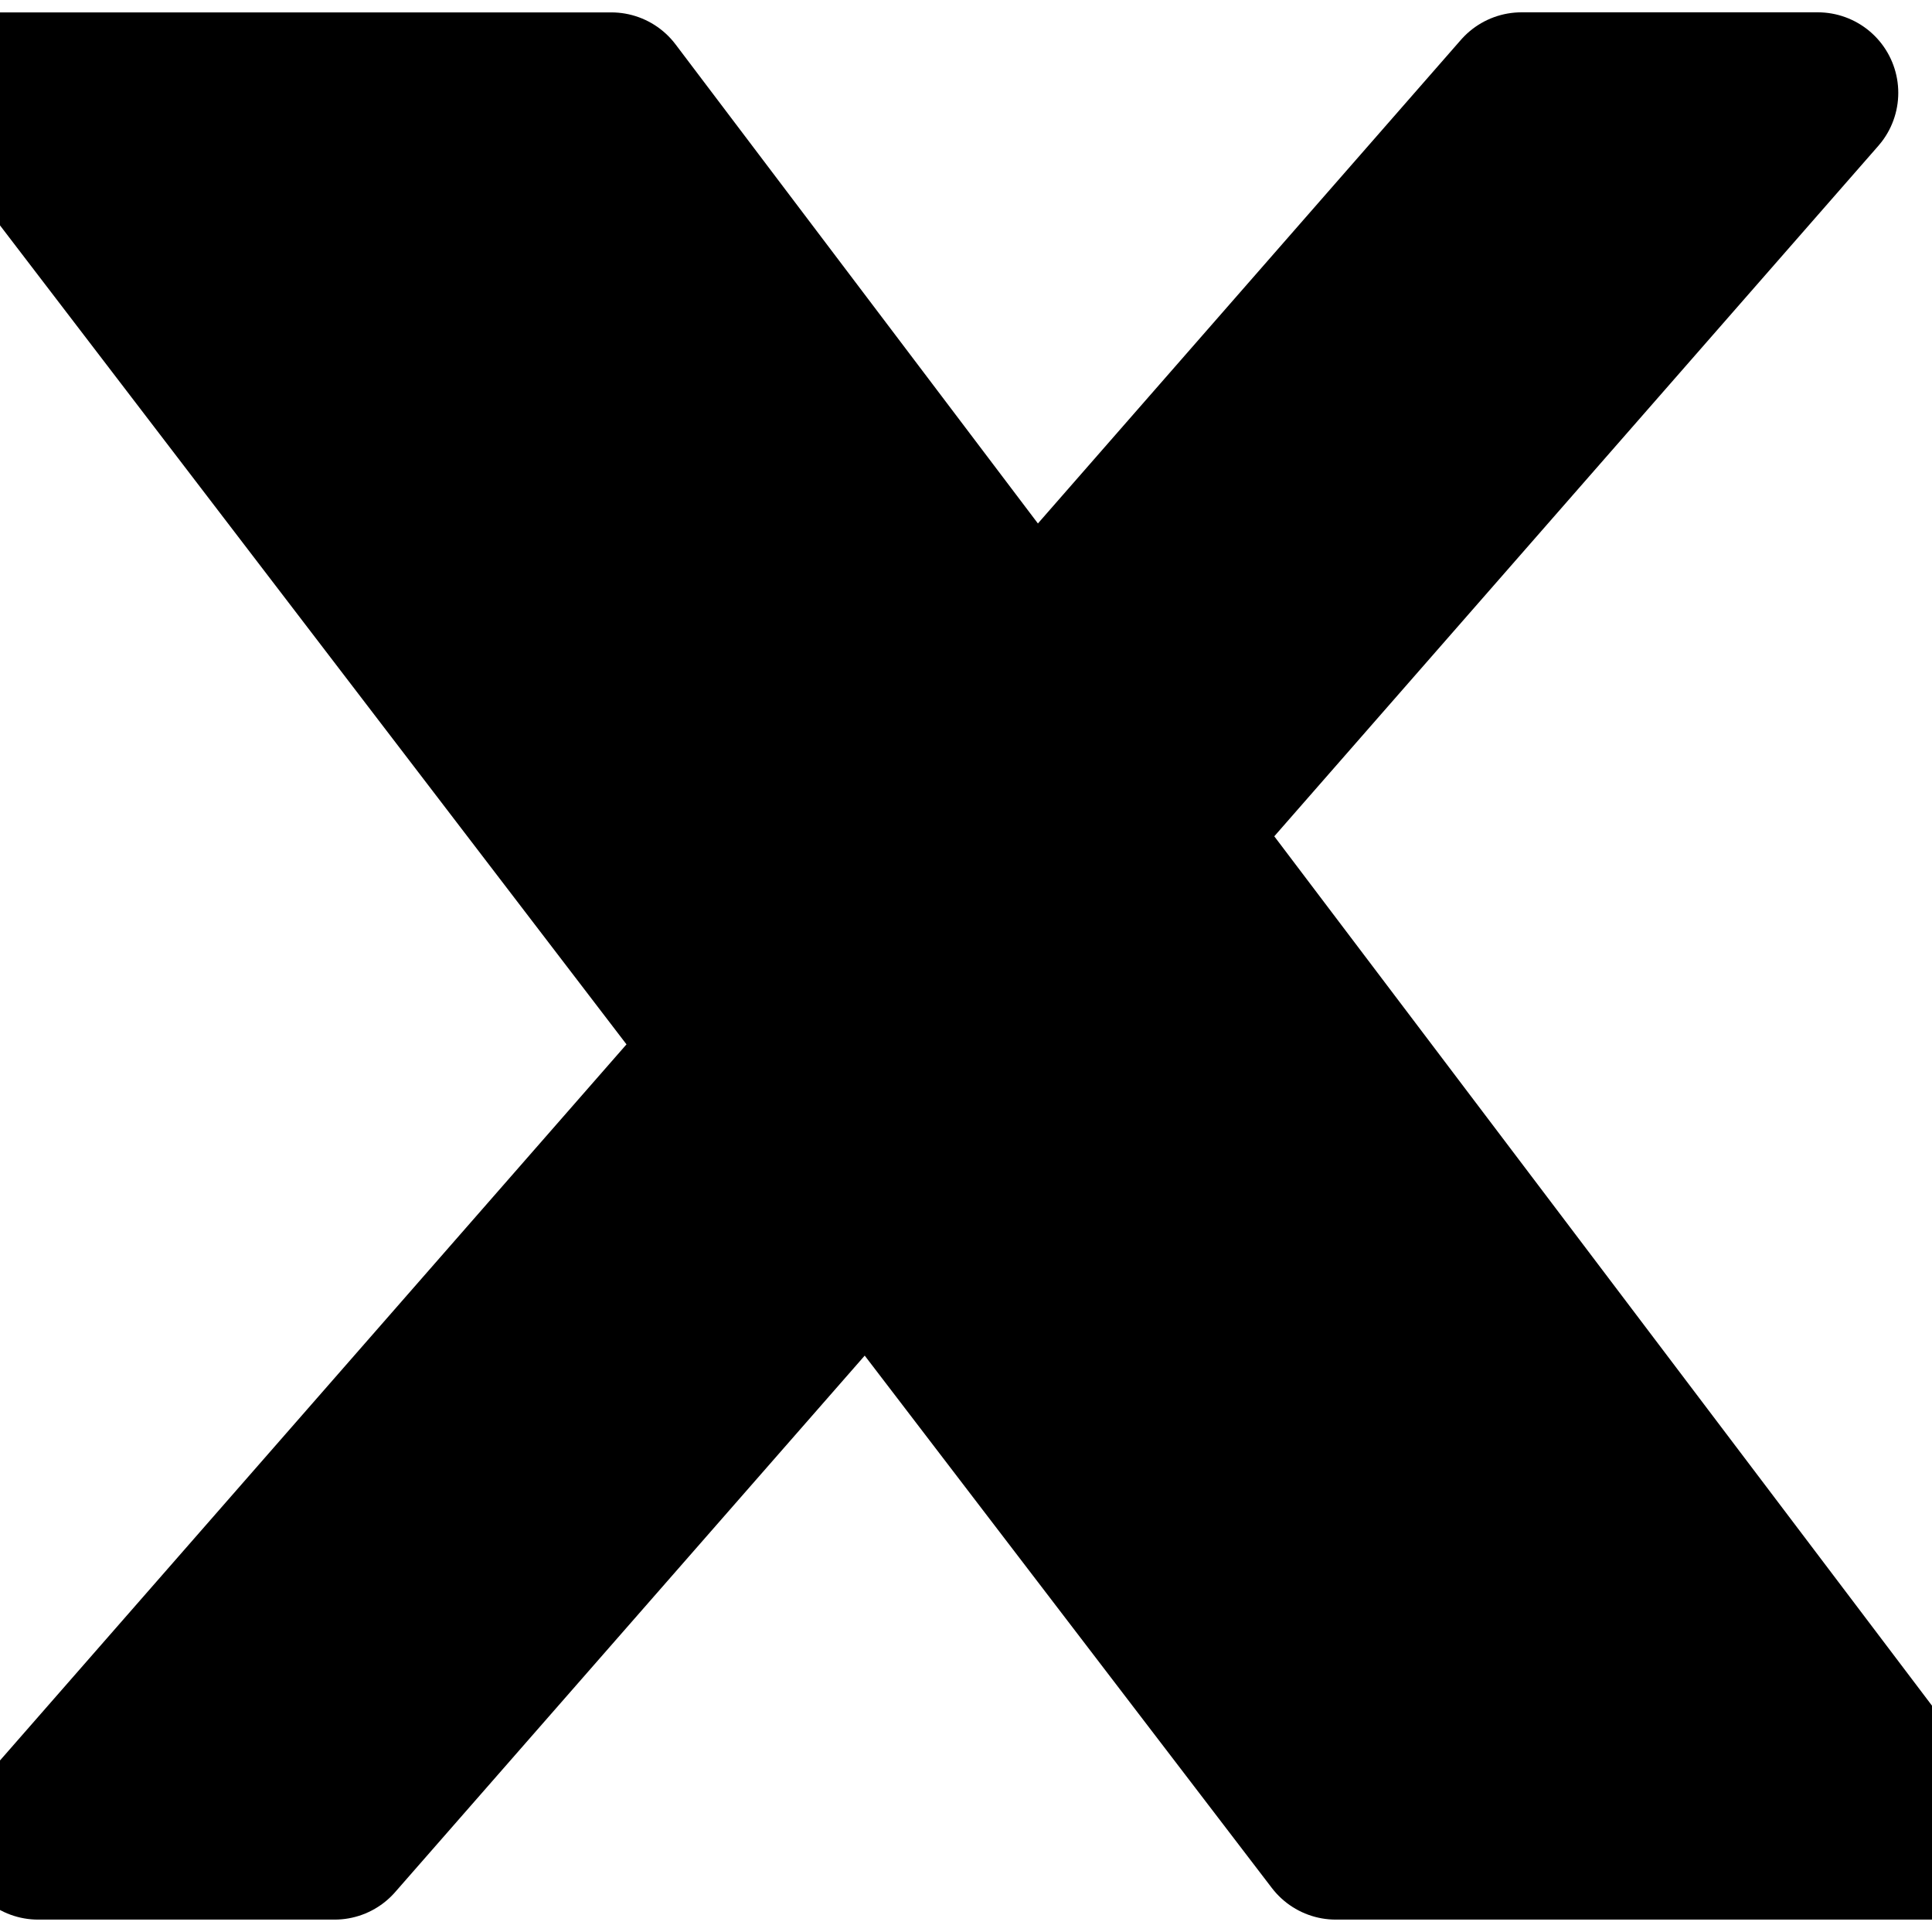 <svg role="img" viewBox="0 0 24 24" xmlns="http://www.w3.org/2000/svg" fill="currentcolor" stroke="currentcolor" stroke-width="2" stroke-linecap="round" stroke-linejoin="round">
    <title>X (Formerly Twitter)</title>
    <path d="M18.901 1.153h3.68l-8.04 9.19L24 22.846h-7.406l-5.8-7.584-6.638 7.584H.474l8.6-9.83L0 1.154h7.594l5.243 6.932ZM17.61 20.644h2.039L6.486 3.24H4.298Z"/>
</svg>
